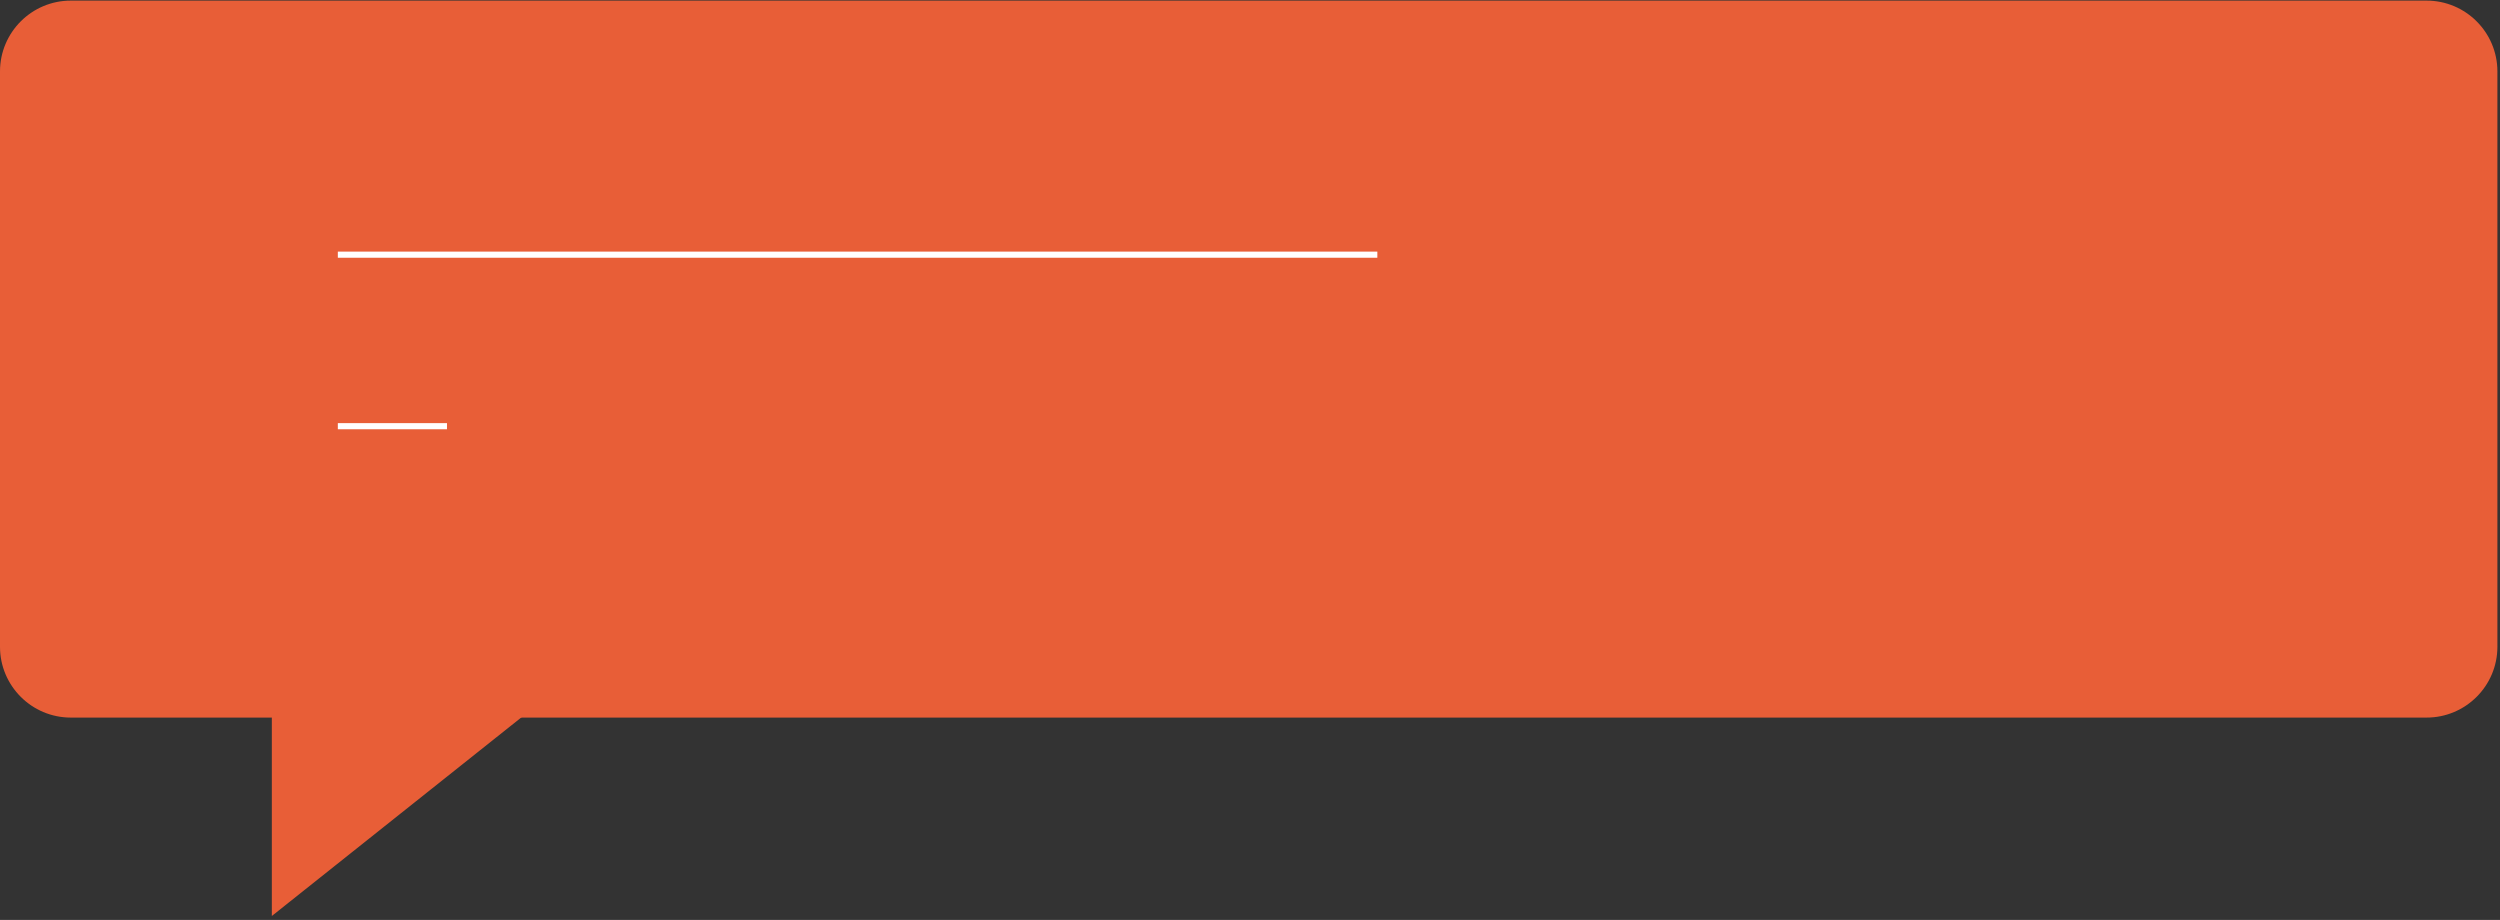 <svg width="481" height="177" viewBox="0 0 481 177" fill="none" xmlns="http://www.w3.org/2000/svg">
<rect x="0" y="0" width="481" height="177" fill="#333333" stroke="none"/>
<path d="M466.869 0.118H13.63C6.102 0.118 0 6.221 0 13.75V124.431C0 131.96 6.102 138.063 13.63 138.063H466.869C474.397 138.063 480.5 131.96 480.5 124.431V13.75C480.5 6.221 474.397 0.118 466.869 0.118Z" fill="#E85E37"/>
<path d="M65 49H265" stroke="white" stroke-width="1.18" stroke-miterlimit="10"/>
<path d="M65 82H86" stroke="white" stroke-width="1.18" stroke-miterlimit="10"/>
<path d="M52.301 122.435V176.236L119.909 122.435H52.301Z" fill="#E85E37"/>
</svg>

